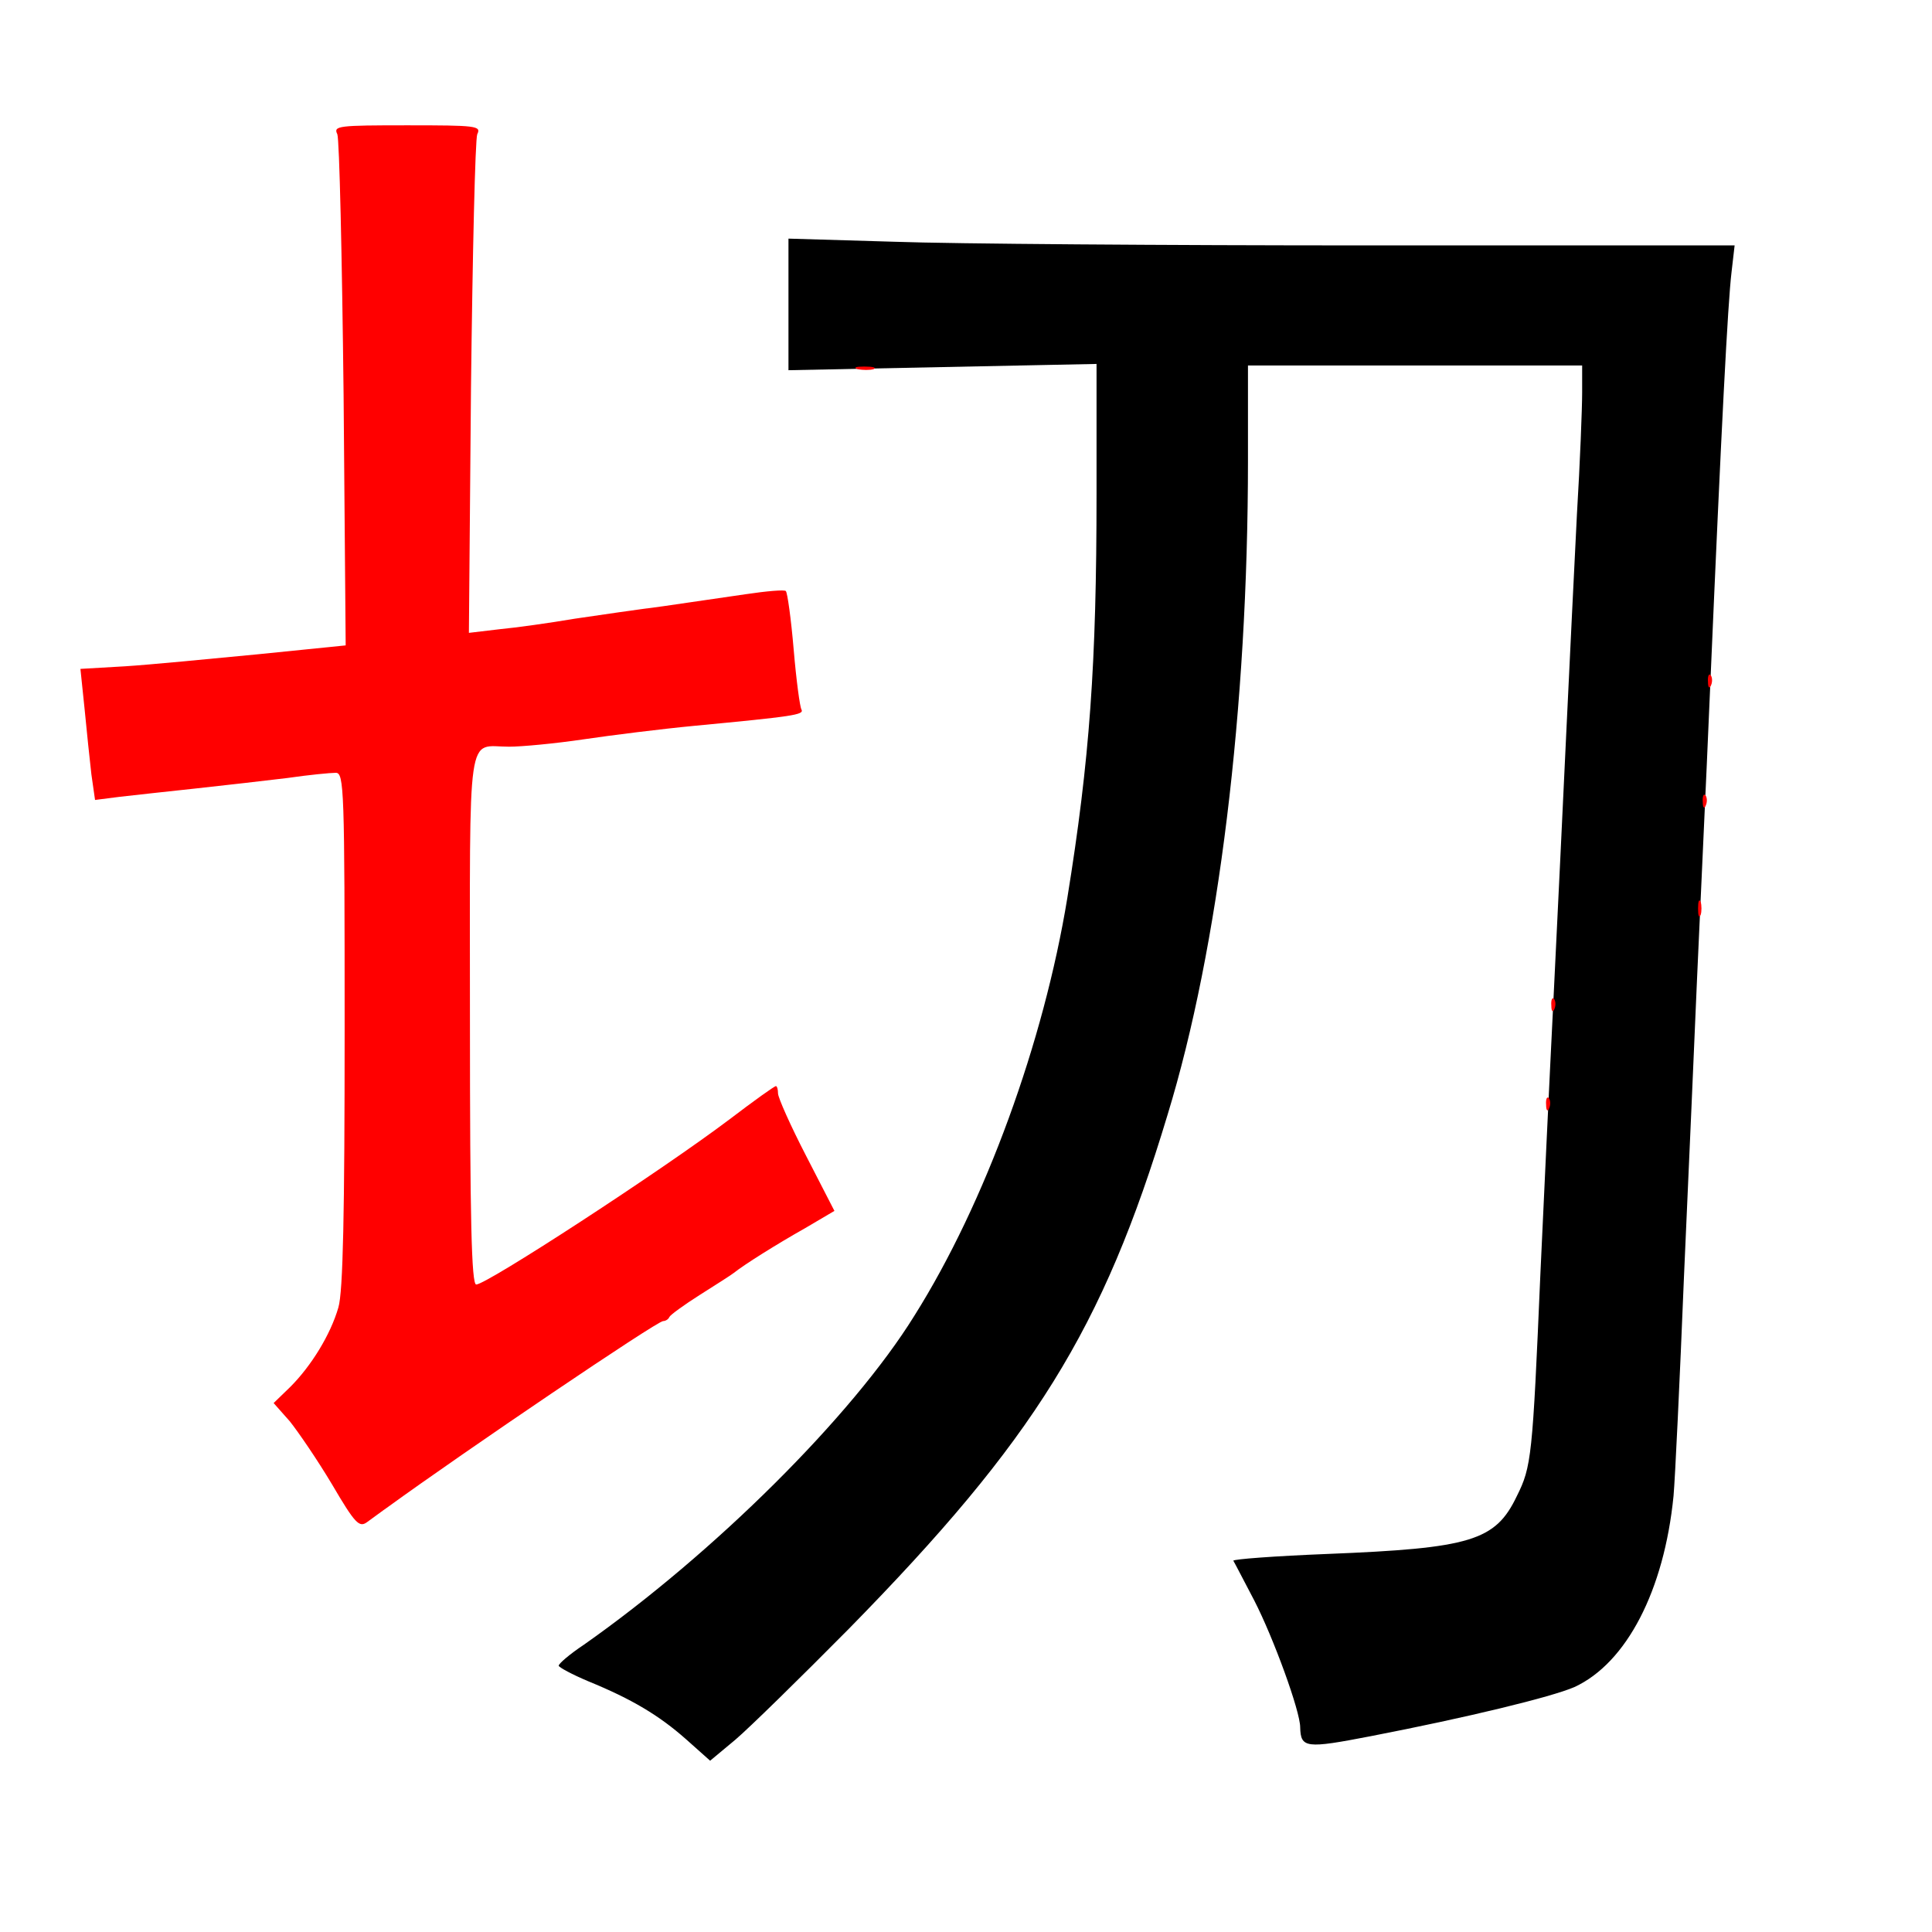 
<svg version="1.0" xmlns="http://www.w3.org/2000/svg"
 width="370pt" height="370pt" viewBox="0 0 370 370"
 preserveAspectRatio="xMidYMid meet">
<rect x="0" y="0" width="370" height="370" fill="#333333" stroke="none"/>
<g transform="translate(0,370) scale(0.1,-0.1)"
fill="#000000" stroke="none"><path fill="#ffffff" stroke="none" d="M0 1850 l0 -1850 1850 0 1850 0 0 1850
0 1850 -1850 0 -1850 0 0 -1850z"/>
<path fill="#000000" stroke="none" d="M2619 3230 l703 0 -6 -52 c-7 -59 -19
-287 -41 -798 -8 -190 -20 -439 -25 -555 -5 -115 -16 -372 -25 -570 -8 -198
-17 -387 -20 -420 -18 -181 -90 -320 -190 -366 -44 -19 -204 -58 -390 -94
-124 -24 -134 -23 -135 17 0 31 -51 171 -88 243 -20 38 -38 73 -40 76 -1 3 80
9 180 13 275 11 322 25 363 111 28 56 30 75 45 425 6 129 17 366 25 525 8 160
19 394 25 520 6 127 15 311 20 410 6 99 10 204 10 233 l0 52 -320 0 -320 0 0
-182 c0 -473 -56 -933 -154 -1253 -124 -412 -256 -623 -610 -984 -94 -95 -192
-191 -218 -213 l-48 -40 -46 41 c-52 46 -104 77 -187 111 -31 13 -57 27 -57
30 0 4 21 22 48 40 249 175 514 438 633 630 136 216 248 525 293 800 43 265
56 449 56 774 l0 249 -295 -6 -295 -6 0 126 0 126 203 -6 c111 -4 519 -7 906
-7z"/>
<path fill="#ff0000" stroke="none" d="M914 3443 c-4 -10 -9 -229 -12 -486
l-4 -469 59 7 c32 3 96 12 143 20 47 7 123 18 170 24 47 7 118 17 158 23 40 6
75 9 77 6 3 -3 10 -53 15 -112 5 -59 12 -111 15 -115 5 -10 -16 -13 -205 -31
-63 -6 -159 -18 -213 -26 -54 -8 -118 -14 -142 -14 -82 0 -75 48 -75 -521 0
-385 3 -509 12 -509 20 0 355 218 486 317 46 35 85 63 88 63 2 0 4 -6 4 -14 0
-8 24 -62 54 -120 l54 -105 -56 -33 c-55 -31 -117 -70 -137 -86 -5 -4 -35 -23
-65 -42 -30 -19 -56 -38 -58 -42 -2 -5 -8 -8 -12 -8 -12 0 -381 -250 -527
-356 -13 -9 -30 -22 -40 -29 -15 -11 -23 -3 -67 72 -28 47 -65 101 -81 121
l-31 35 32 31 c40 40 77 100 92 152 9 30 12 181 12 533 0 461 -1 491 -17 491
-10 0 -52 -4 -93 -10 -41 -5 -120 -14 -175 -20 -55 -6 -121 -13 -146 -16 l-47
-6 -7 49 c-3 26 -9 83 -13 125 l-8 77 86 5 c47 3 161 14 254 23 l168 17 -4
480 c-3 265 -8 489 -12 499 -8 16 2 17 134 17 132 0 142 -1 134 -17z"/>
<path fill="#ff0000" stroke="none" d="M1673 2993 c-7 -2 -21 -2 -30 0 -10 3
-4 5 12 5 17 0 24 -2 18 -5z"/>
<path fill="#ff0000" stroke="none" d="M3277 2388 c-3 -8 -6 -5 -6 6 -1 11 2
17 5 13 3 -3 4 -12 1 -19z"/>
<path fill="#ff0000" stroke="none" d="M3267 2158 c-3 -8 -6 -5 -6 6 -1 11 2
17 5 13 3 -3 4 -12 1 -19z"/>
<path fill="#ff0000" stroke="none" d="M3257 1948 c-3 -7 -5 -2 -5 12 0 14 2
19 5 13 2 -7 2 -19 0 -25z"/>
<path fill="#ff0000" stroke="none" d="M2977 1768 c-3 -8 -6 -5 -6 6 -1 11 2
17 5 13 3 -3 4 -12 1 -19z"/>
<path fill="#ff0000" stroke="none" d="M2967 1578 c-3 -8 -6 -5 -6 6 -1 11 2
17 5 13 3 -3 4 -12 1 -19z"/>
</g>
</svg>